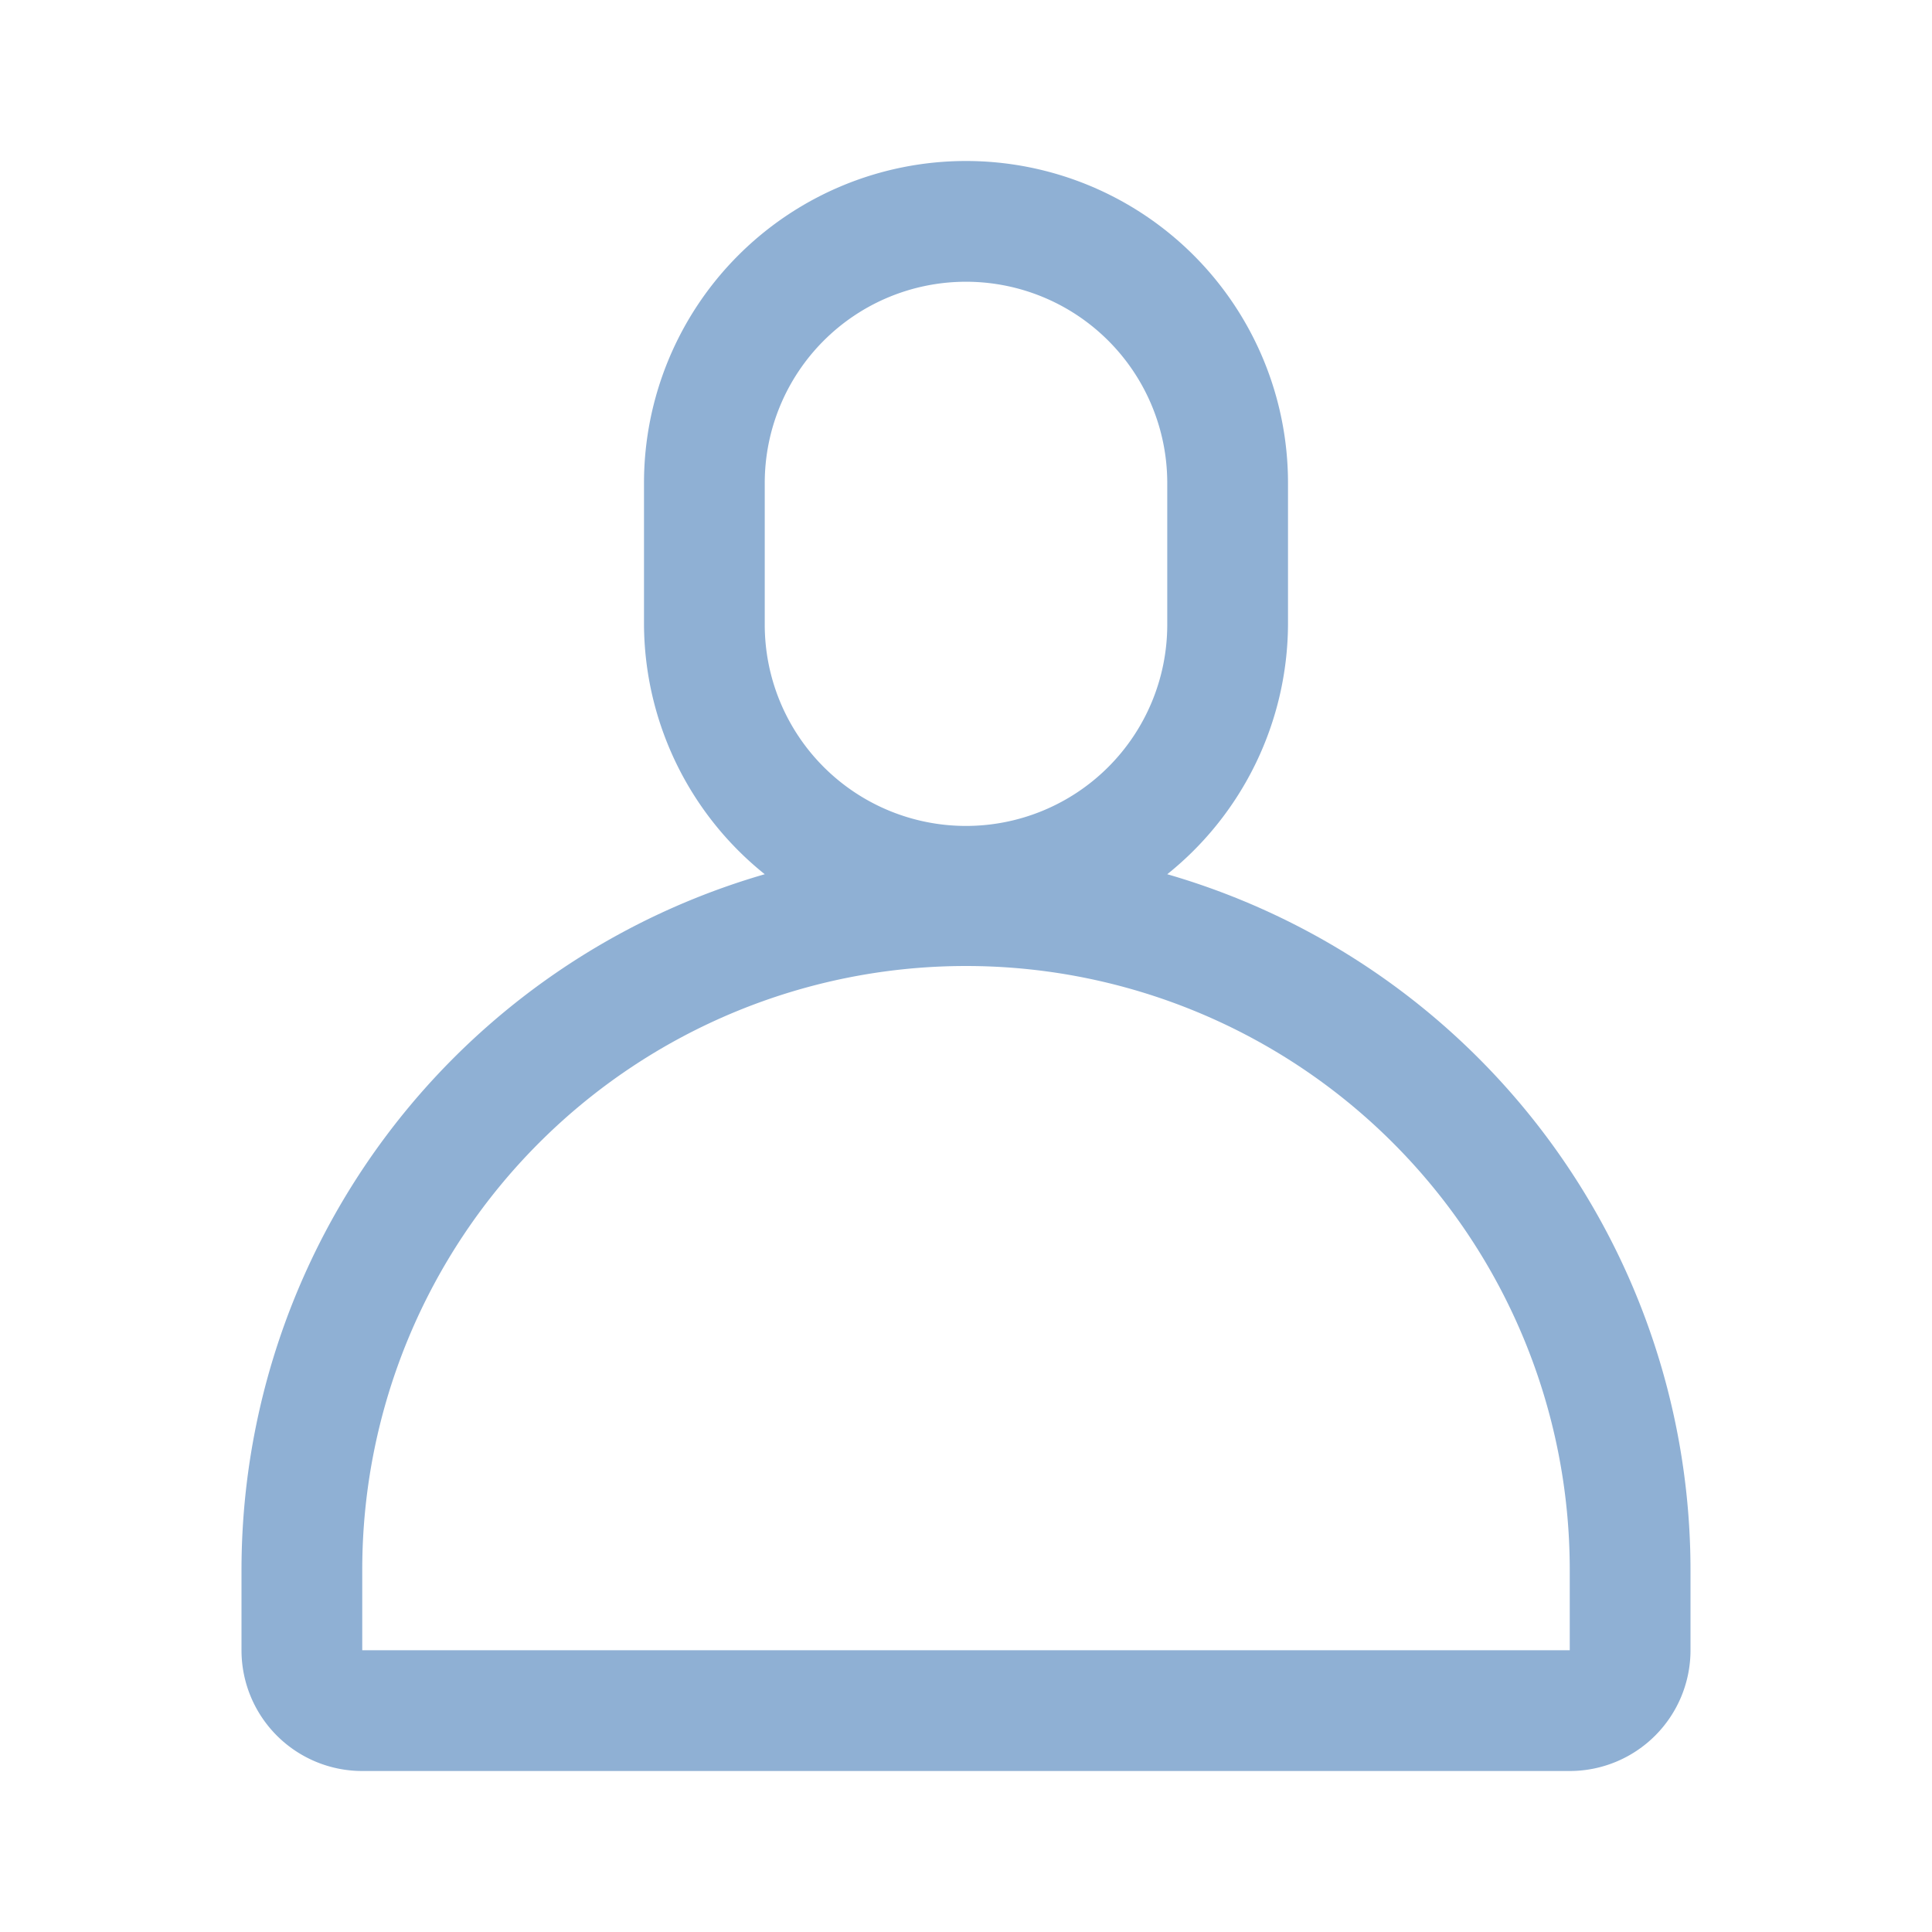 <svg width="24" height="24" viewBox="0 0 24 24" fill="none" xmlns="http://www.w3.org/2000/svg">
    <path fill-rule="evenodd" clip-rule="evenodd" d="M14.5 10.86a4 4 0 0 0 1.5-3.1V6a4 4 0 0 0-8 0v1.76a4 4 0 0 0 1.5 3.1A9 9 0 0 0 3 19.5v1A1.5 1.5 0 0 0 4.5 22h15a1.5 1.5 0 0 0 1.5-1.5v-1a9 9 0 0 0-6.5-8.64zM9.5 6a2.5 2.5 0 0 1 5 0v1.76a2.5 2.5 0 0 1-5 0V6zm-5 13.5v1h15v-1a7.5 7.5 0 0 0-15 0z" fill="#8FB0D4"/>
</svg>
